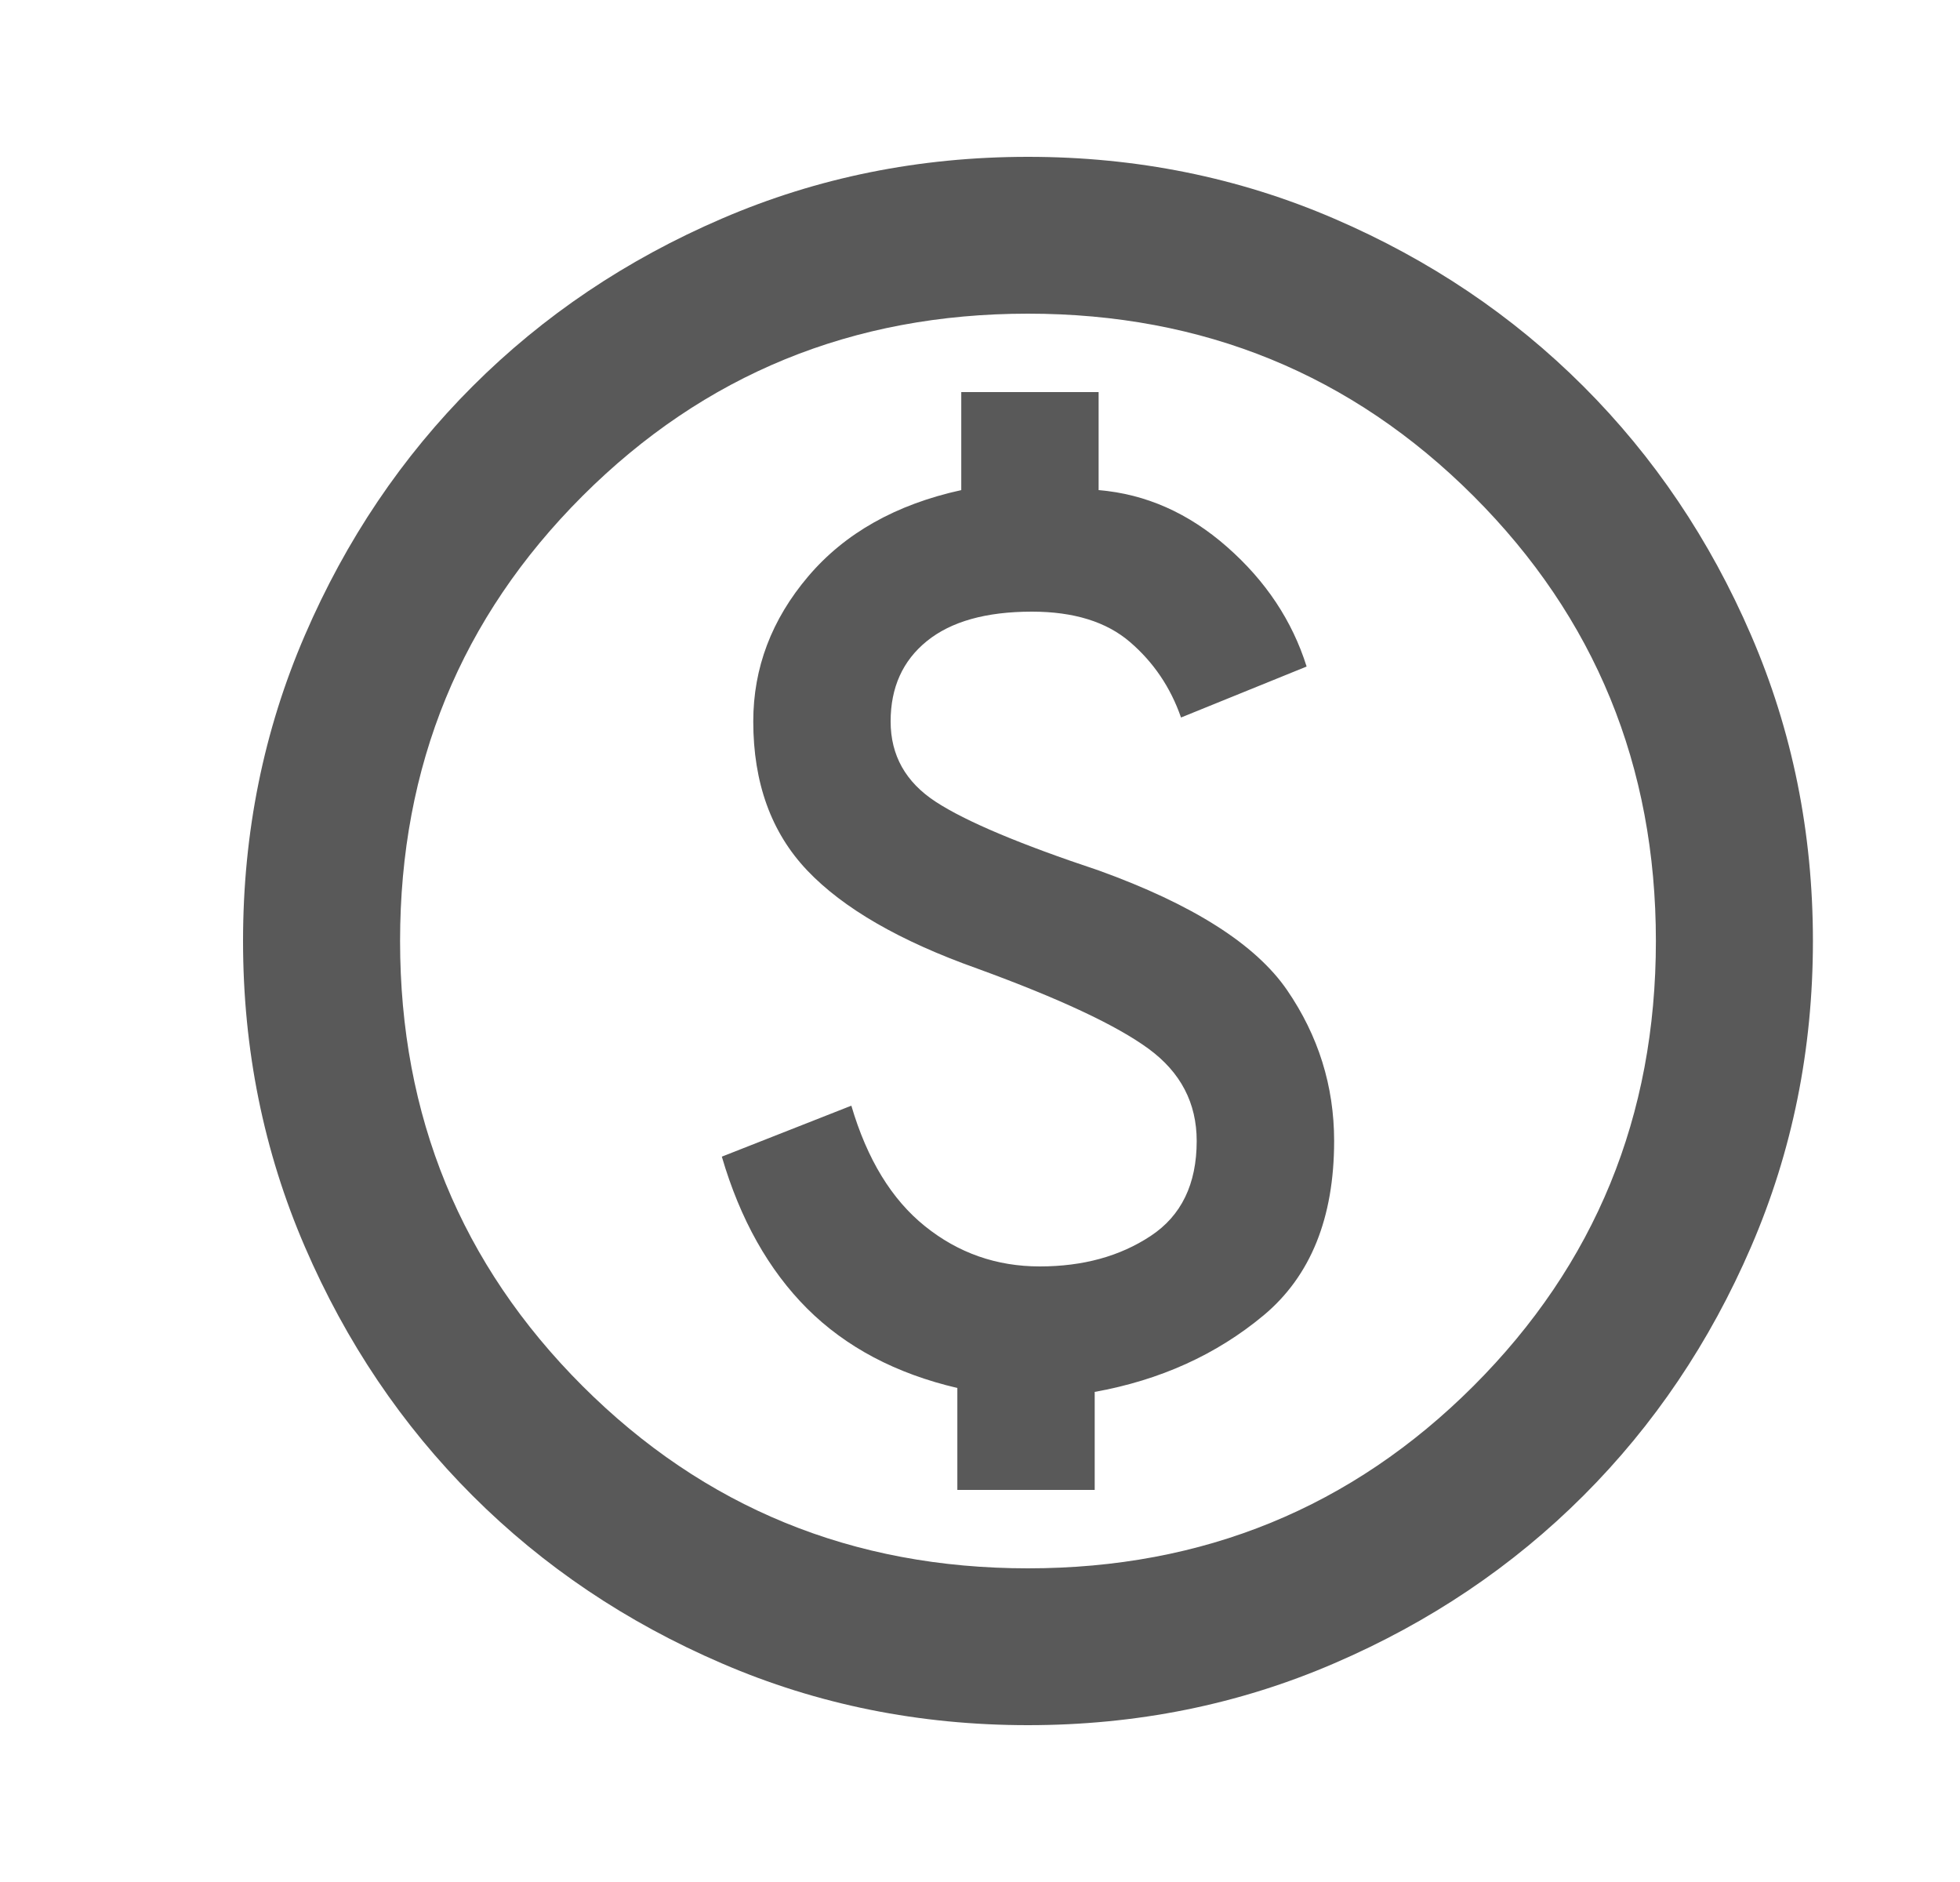 <svg width="25" height="24" viewBox="0 0 25 24" fill="none" xmlns="http://www.w3.org/2000/svg">
<mask id="mask0_216_773" style="mask-type:alpha" maskUnits="userSpaceOnUse" x="0" y="0" width="25" height="24">
<rect x="0.5" width="24" height="24" fill="#D9D9D9"/>
</mask>
<g mask="url(#mask0_216_773)">
<path d="M12.211 19H13.963V17.75C14.797 17.6 15.515 17.275 16.116 16.775C16.716 16.275 17.017 15.533 17.017 14.55C17.017 13.85 16.816 13.208 16.416 12.625C16.015 12.042 15.214 11.533 14.013 11.1C13.012 10.767 12.319 10.475 11.936 10.225C11.552 9.975 11.36 9.633 11.36 9.2C11.36 8.767 11.514 8.425 11.823 8.175C12.132 7.925 12.578 7.8 13.162 7.8C13.696 7.8 14.113 7.929 14.414 8.188C14.714 8.446 14.931 8.767 15.064 9.15L16.666 8.5C16.483 7.917 16.145 7.408 15.652 6.975C15.16 6.542 14.614 6.3 14.013 6.25V5H12.261V6.25C11.427 6.433 10.776 6.8 10.309 7.35C9.842 7.9 9.608 8.517 9.608 9.2C9.608 9.983 9.837 10.617 10.296 11.1C10.755 11.583 11.477 12 12.461 12.35C13.512 12.733 14.242 13.075 14.651 13.375C15.06 13.675 15.264 14.067 15.264 14.55C15.264 15.1 15.068 15.504 14.676 15.762C14.284 16.021 13.813 16.15 13.262 16.15C12.711 16.15 12.223 15.979 11.798 15.637C11.373 15.296 11.06 14.783 10.859 14.1L9.207 14.75C9.441 15.55 9.804 16.196 10.296 16.688C10.789 17.179 11.427 17.517 12.211 17.7V19ZM13.112 22C11.727 22 10.425 21.738 9.207 21.212C7.989 20.688 6.93 19.975 6.029 19.075C5.128 18.175 4.414 17.117 3.889 15.9C3.363 14.683 3.1 13.383 3.1 12C3.1 10.617 3.363 9.317 3.889 8.1C4.414 6.883 5.128 5.825 6.029 4.925C6.93 4.025 7.989 3.312 9.207 2.788C10.425 2.263 11.727 2 13.112 2C14.497 2 15.799 2.263 17.017 2.788C18.235 3.312 19.294 4.025 20.195 4.925C21.096 5.825 21.81 6.883 22.335 8.1C22.861 9.317 23.124 10.617 23.124 12C23.124 13.383 22.861 14.683 22.335 15.9C21.81 17.117 21.096 18.175 20.195 19.075C19.294 19.975 18.235 20.688 17.017 21.212C15.799 21.738 14.497 22 13.112 22ZM13.112 20C15.348 20 17.242 19.225 18.794 17.675C20.345 16.125 21.121 14.233 21.121 12C21.121 9.767 20.345 7.875 18.794 6.325C17.242 4.775 15.348 4 13.112 4C10.876 4 8.982 4.775 7.43 6.325C5.879 7.875 5.103 9.767 5.103 12C5.103 14.233 5.879 16.125 7.43 17.675C8.982 19.225 10.876 20 13.112 20Z" fill="black" fill-opacity="0.65"/>
</g>
</svg>
